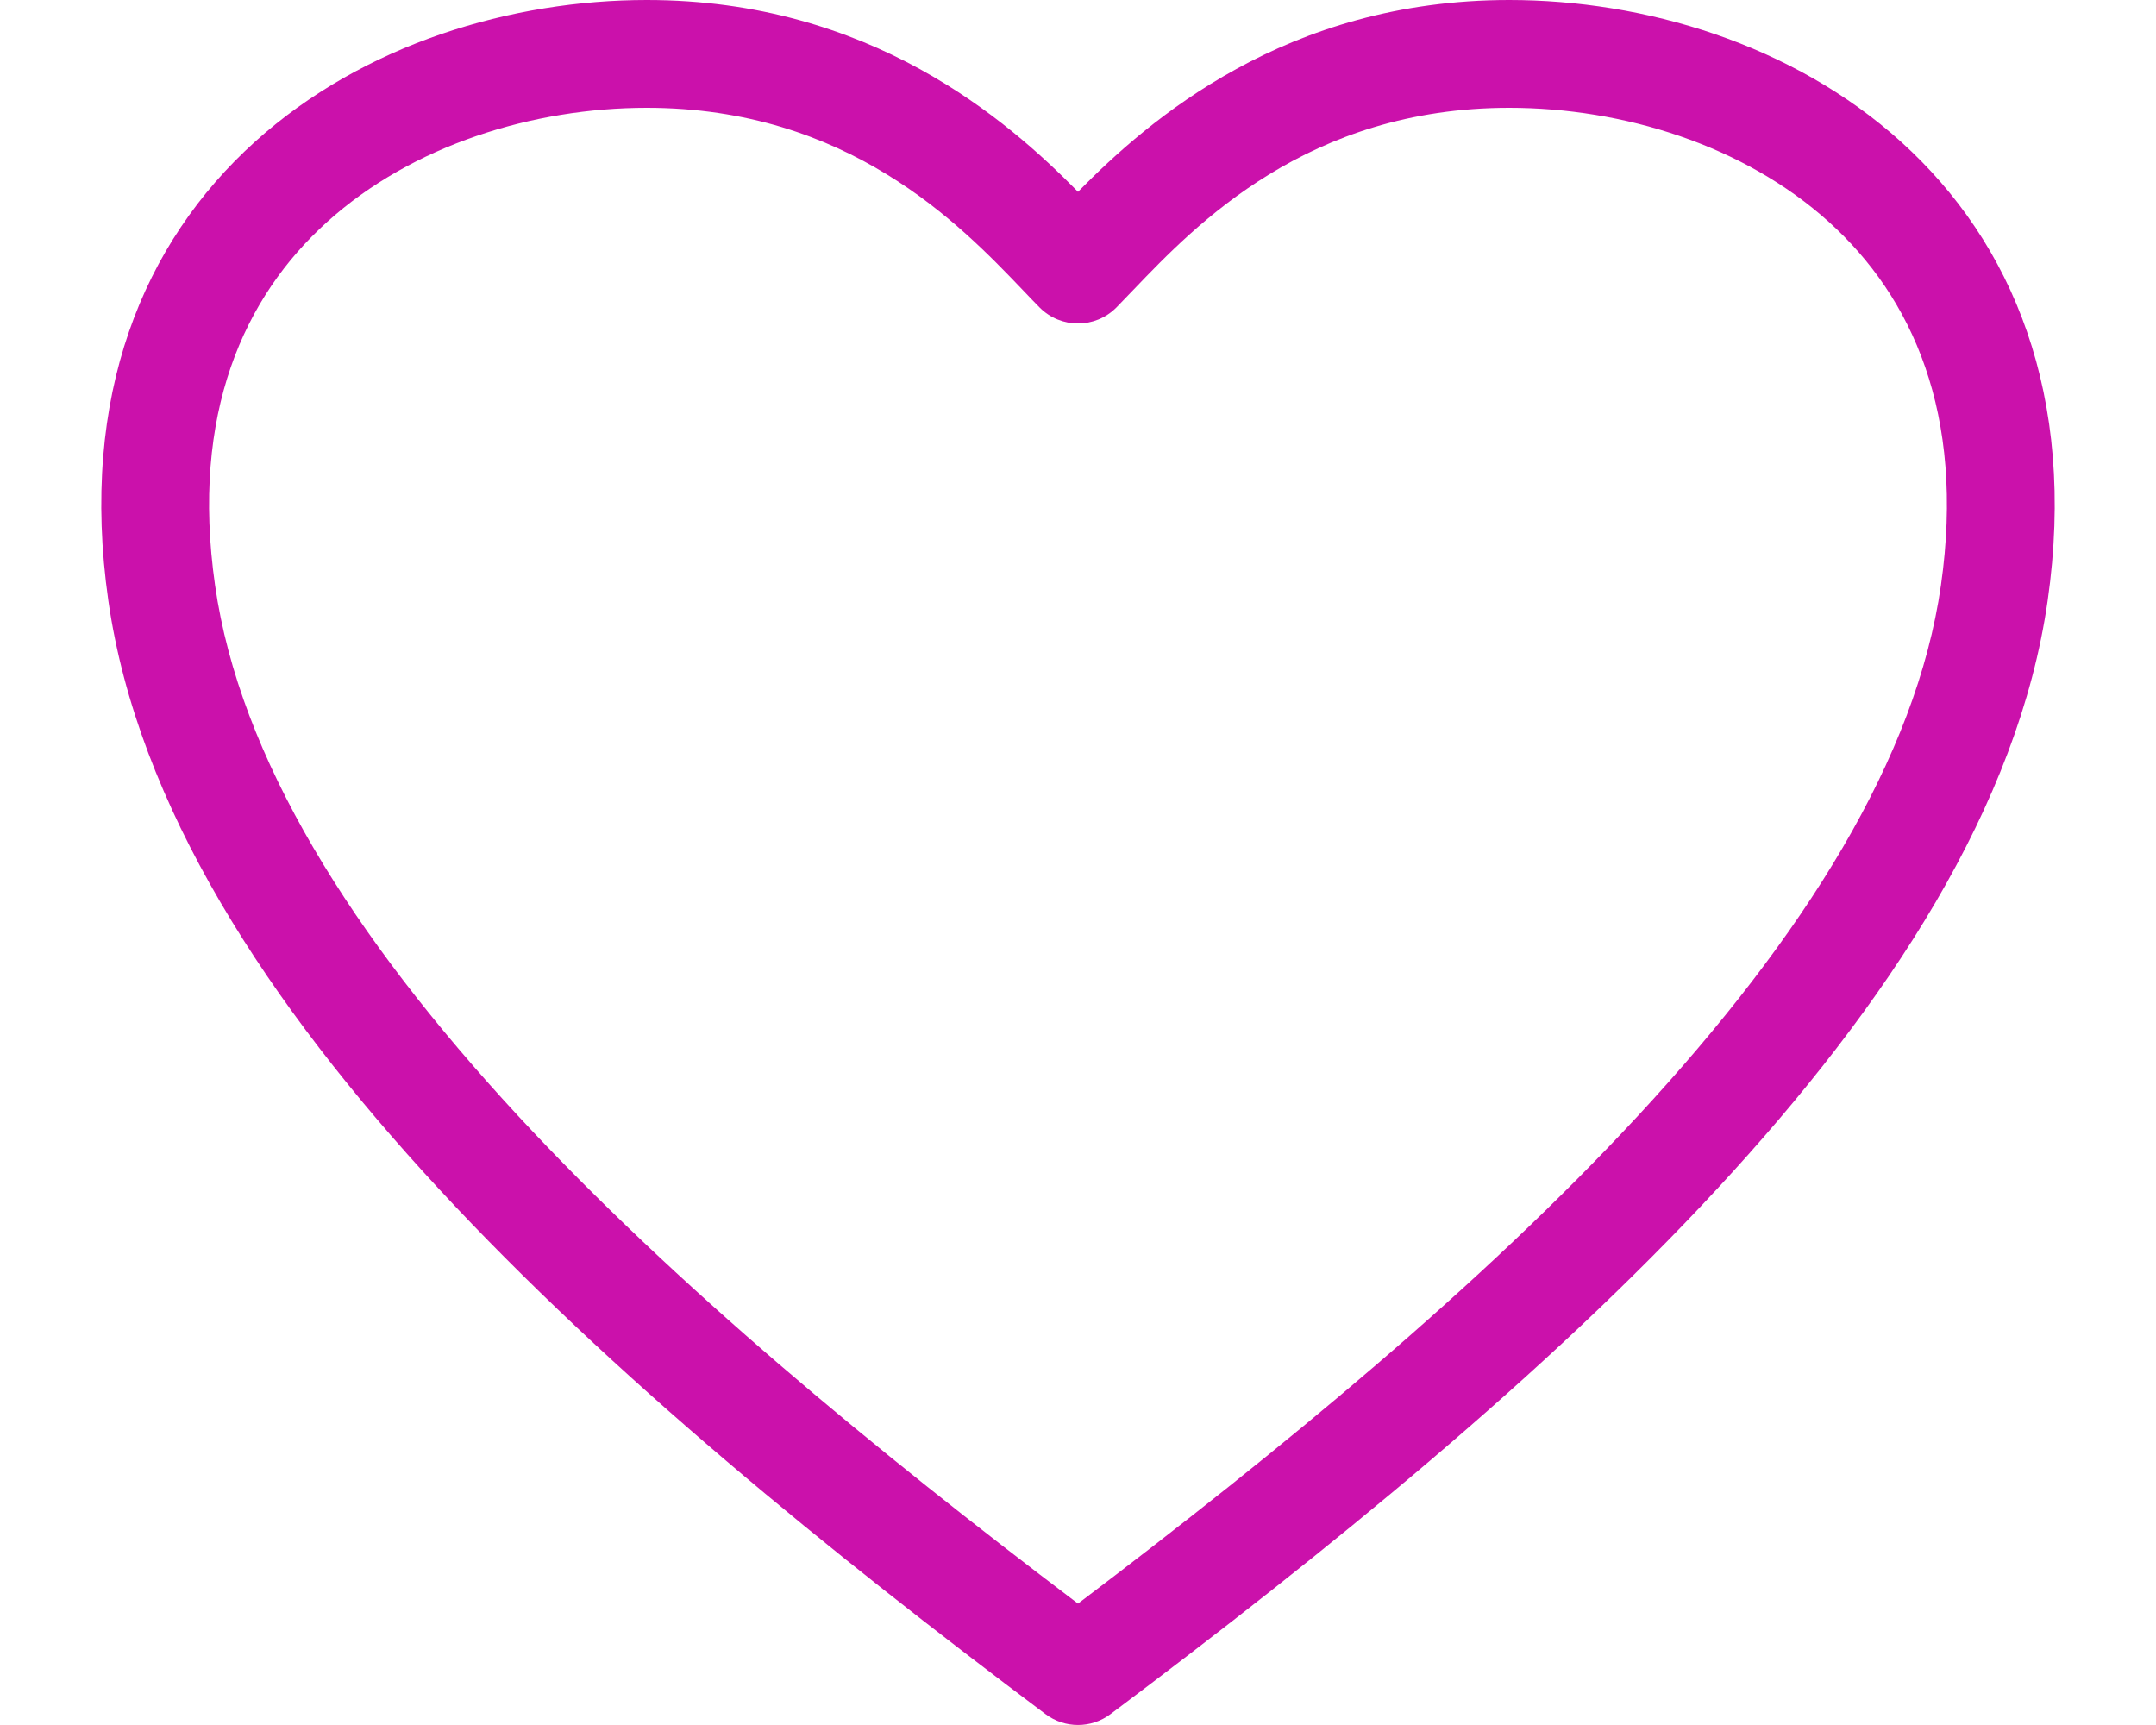 <svg width="20" height="16" viewBox="0 0 20 16" fill="none" xmlns="http://www.w3.org/2000/svg">
<path fill-rule="evenodd" clip-rule="evenodd" d="M3.034 2.059C2.266 2.752 1.767 3.833 1.995 5.429C2.223 7.028 3.265 8.685 4.804 10.348C6.259 11.918 8.11 13.444 10 14.874C11.89 13.444 13.741 11.918 15.196 10.348C16.735 8.685 17.777 7.028 18.005 5.429C18.233 3.833 17.734 2.752 16.966 2.059C16.177 1.346 15.055 1 14 1C12.132 1 11.092 2.085 10.518 2.684C10.458 2.747 10.403 2.804 10.354 2.854C10.158 3.049 9.842 3.049 9.646 2.854C9.596 2.804 9.542 2.747 9.482 2.684C8.908 2.085 7.868 1 6 1C4.945 1 3.823 1.346 3.034 2.059ZM2.364 1.316C3.374 0.404 4.752 0 6 0C8.071 0 9.345 1.113 10 1.779C10.655 1.113 11.929 0 14 0C15.248 0 16.626 0.404 17.636 1.316C18.667 2.248 19.267 3.667 18.995 5.571C18.723 7.472 17.515 9.315 15.929 11.027C14.335 12.749 12.306 14.395 10.3 15.9C10.122 16.033 9.878 16.033 9.7 15.9C7.694 14.395 5.664 12.748 4.071 11.027C2.485 9.315 1.277 7.472 1.005 5.571C0.733 3.667 1.332 2.248 2.364 1.316Z" fill="#CB11AB"/>
</svg>
